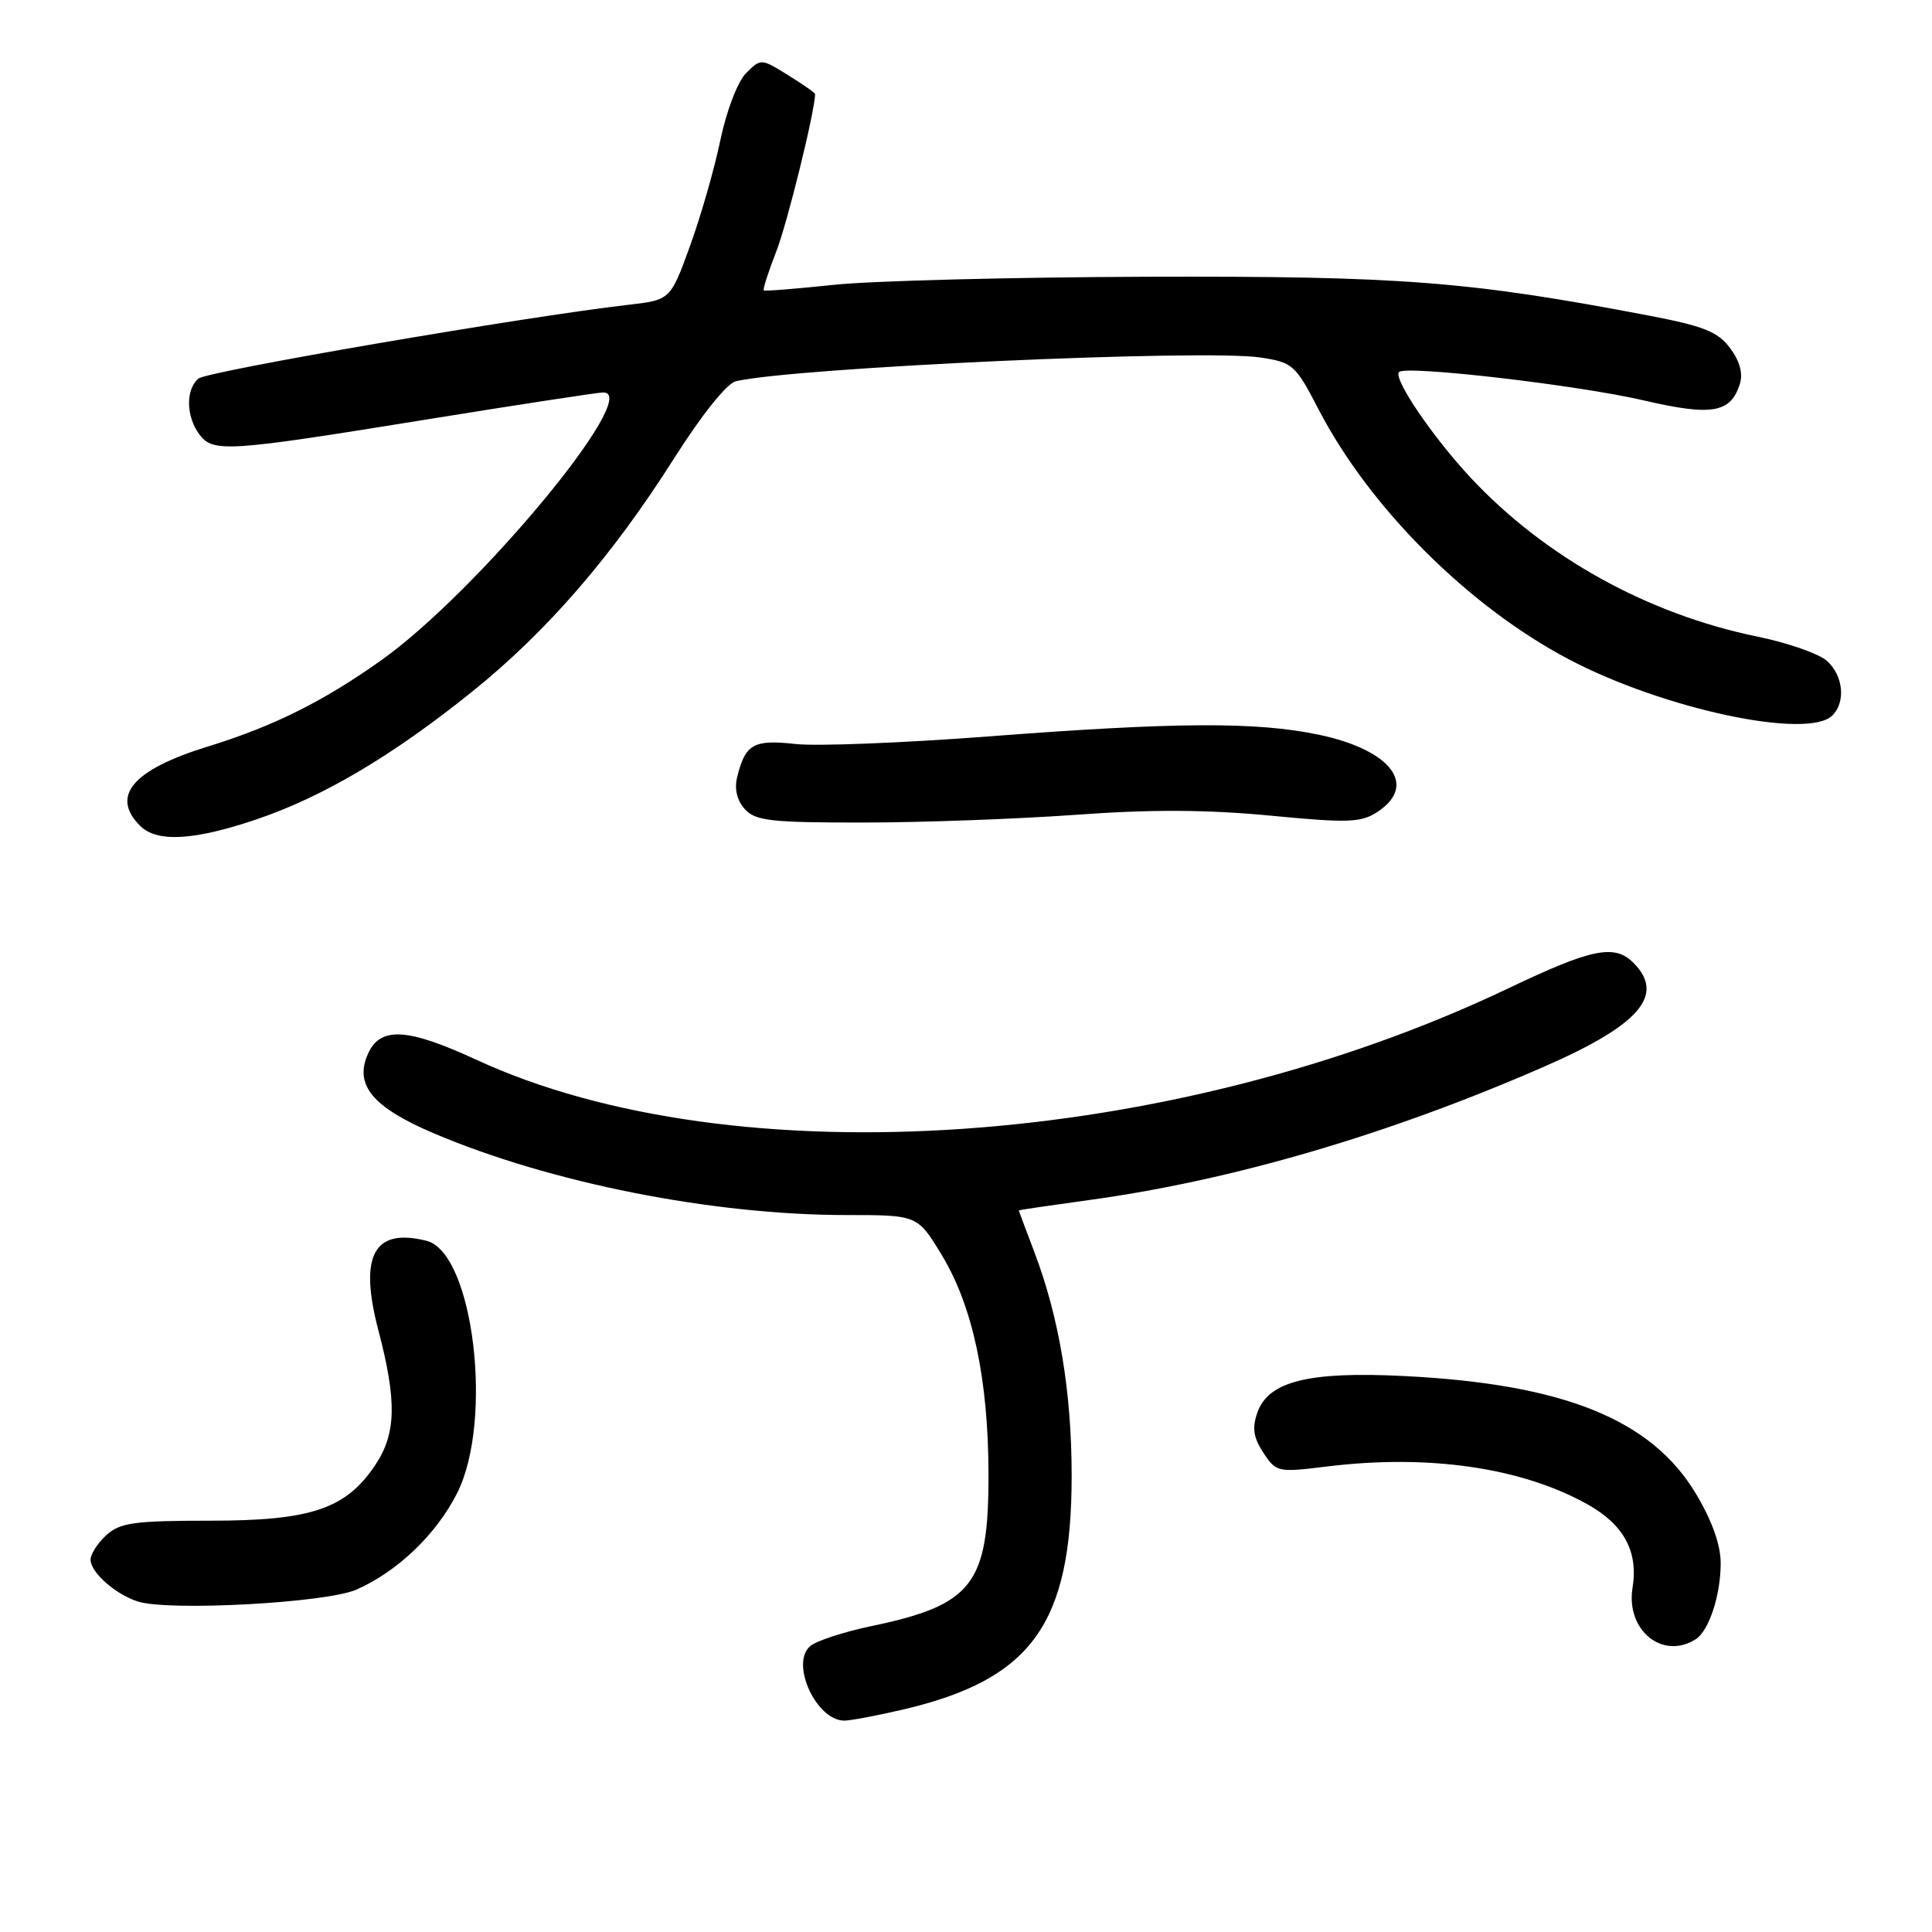 <?xml version="1.0" encoding="UTF-8" standalone="no"?>
<!DOCTYPE svg PUBLIC "-//W3C//DTD SVG 1.1//EN" "http://www.w3.org/Graphics/SVG/1.1/DTD/svg11.dtd" >
<svg xmlns="http://www.w3.org/2000/svg" xmlns:xlink="http://www.w3.org/1999/xlink" version="1.1" viewBox="0 0 256 256">
 <g >
 <path fill="currentColor"
d=" M 119.80 226.49 C 136.73 222.49 142.00 215.14 142.00 195.53 C 142.00 184.45 140.35 174.56 137.04 165.86 C 135.92 162.91 135.00 160.45 135.00 160.39 C 135.00 160.33 139.16 159.72 144.25 159.02 C 163.26 156.43 184.11 150.31 204.76 141.27 C 217.31 135.77 220.68 131.82 216.43 127.57 C 213.92 125.07 210.93 125.68 199.88 130.95 C 155.34 152.20 97.30 156.21 63.11 140.42 C 54.00 136.21 50.41 136.00 48.78 139.59 C 46.89 143.74 49.34 146.71 57.50 150.18 C 72.97 156.75 94.44 161.00 112.17 161.00 C 121.58 161.00 121.58 161.00 124.80 166.32 C 128.89 173.07 130.96 182.77 130.98 195.30 C 131.01 209.96 128.92 212.66 115.36 215.49 C 111.80 216.24 108.21 217.41 107.38 218.10 C 104.65 220.36 108.16 228.02 111.90 227.99 C 112.78 227.98 116.33 227.30 119.80 226.49 Z  M 224.69 217.21 C 226.45 216.09 228.00 211.37 228.00 207.14 C 228.00 204.71 226.86 201.51 224.74 197.96 C 218.84 188.08 207.20 183.38 186.00 182.33 C 173.40 181.70 168.06 183.03 166.61 187.17 C 165.89 189.21 166.08 190.48 167.40 192.49 C 169.10 195.08 169.30 195.12 175.82 194.32 C 189.30 192.66 201.61 194.45 210.35 199.33 C 215.18 202.03 217.10 205.59 216.32 210.39 C 215.41 216.01 220.31 220.00 224.69 217.21 Z  M 47.21 210.64 C 52.66 208.24 57.80 203.33 60.56 197.87 C 65.43 188.26 62.73 165.97 56.51 164.41 C 49.53 162.66 47.54 166.37 50.13 176.24 C 52.60 185.66 52.51 189.94 49.74 194.10 C 45.85 199.94 41.24 201.50 27.86 201.50 C 17.81 201.50 15.92 201.76 14.11 203.40 C 12.95 204.45 12.00 205.92 12.00 206.66 C 12.00 208.35 15.30 211.26 18.27 212.21 C 22.40 213.52 43.22 212.39 47.21 210.64 Z  M 33.96 108.58 C 42.82 105.58 52.04 100.12 62.61 91.61 C 72.47 83.67 81.09 73.72 89.31 60.75 C 92.99 54.95 96.31 50.80 97.50 50.52 C 105.25 48.70 159.48 46.24 167.01 47.37 C 171.30 48.02 171.65 48.33 174.73 54.27 C 181.49 67.30 194.63 80.40 207.91 87.38 C 220.45 93.97 239.56 98.04 242.80 94.80 C 244.59 93.01 244.25 89.54 242.09 87.58 C 241.04 86.63 236.88 85.17 232.84 84.35 C 218.30 81.36 204.71 73.83 194.87 63.30 C 189.81 57.88 184.55 50.12 185.38 49.29 C 186.29 48.38 209.13 51.03 217.82 53.06 C 226.82 55.15 229.32 54.73 230.54 50.88 C 230.98 49.49 230.53 47.85 229.25 46.13 C 227.62 43.95 225.77 43.21 218.39 41.80 C 194.58 37.26 185.57 36.57 152.00 36.67 C 134.12 36.73 115.45 37.21 110.50 37.74 C 105.55 38.26 101.37 38.60 101.21 38.48 C 101.06 38.36 101.79 36.06 102.84 33.38 C 104.30 29.68 108.00 14.67 108.00 12.47 C 108.00 12.30 106.39 11.17 104.41 9.95 C 100.85 7.74 100.81 7.74 98.86 9.69 C 97.74 10.82 96.28 14.62 95.45 18.58 C 94.66 22.39 92.84 28.71 91.42 32.62 C 88.83 39.75 88.83 39.75 83.16 40.40 C 69.43 41.98 27.48 49.18 26.30 50.16 C 24.60 51.58 24.64 55.13 26.38 57.51 C 28.20 60.00 29.94 59.89 56.60 55.57 C 68.75 53.61 79.26 52.00 79.95 52.00 C 85.18 52.00 63.21 78.49 50.50 87.50 C 42.78 92.98 36.22 96.24 27.54 98.92 C 17.58 101.99 14.61 105.47 18.57 109.43 C 20.79 111.65 25.68 111.38 33.96 108.58 Z  M 142.50 107.97 C 152.46 107.24 159.89 107.27 168.27 108.07 C 178.68 109.07 180.33 109.01 182.52 107.58 C 187.90 104.05 184.33 99.36 174.73 97.35 C 166.48 95.62 155.76 95.68 131.00 97.58 C 119.72 98.44 108.19 98.90 105.37 98.58 C 99.85 97.97 98.76 98.59 97.68 102.96 C 97.29 104.54 97.66 106.07 98.69 107.21 C 100.10 108.77 102.13 109.00 114.40 108.99 C 122.16 108.99 134.80 108.52 142.50 107.97 Z "/>
</g>
</svg>